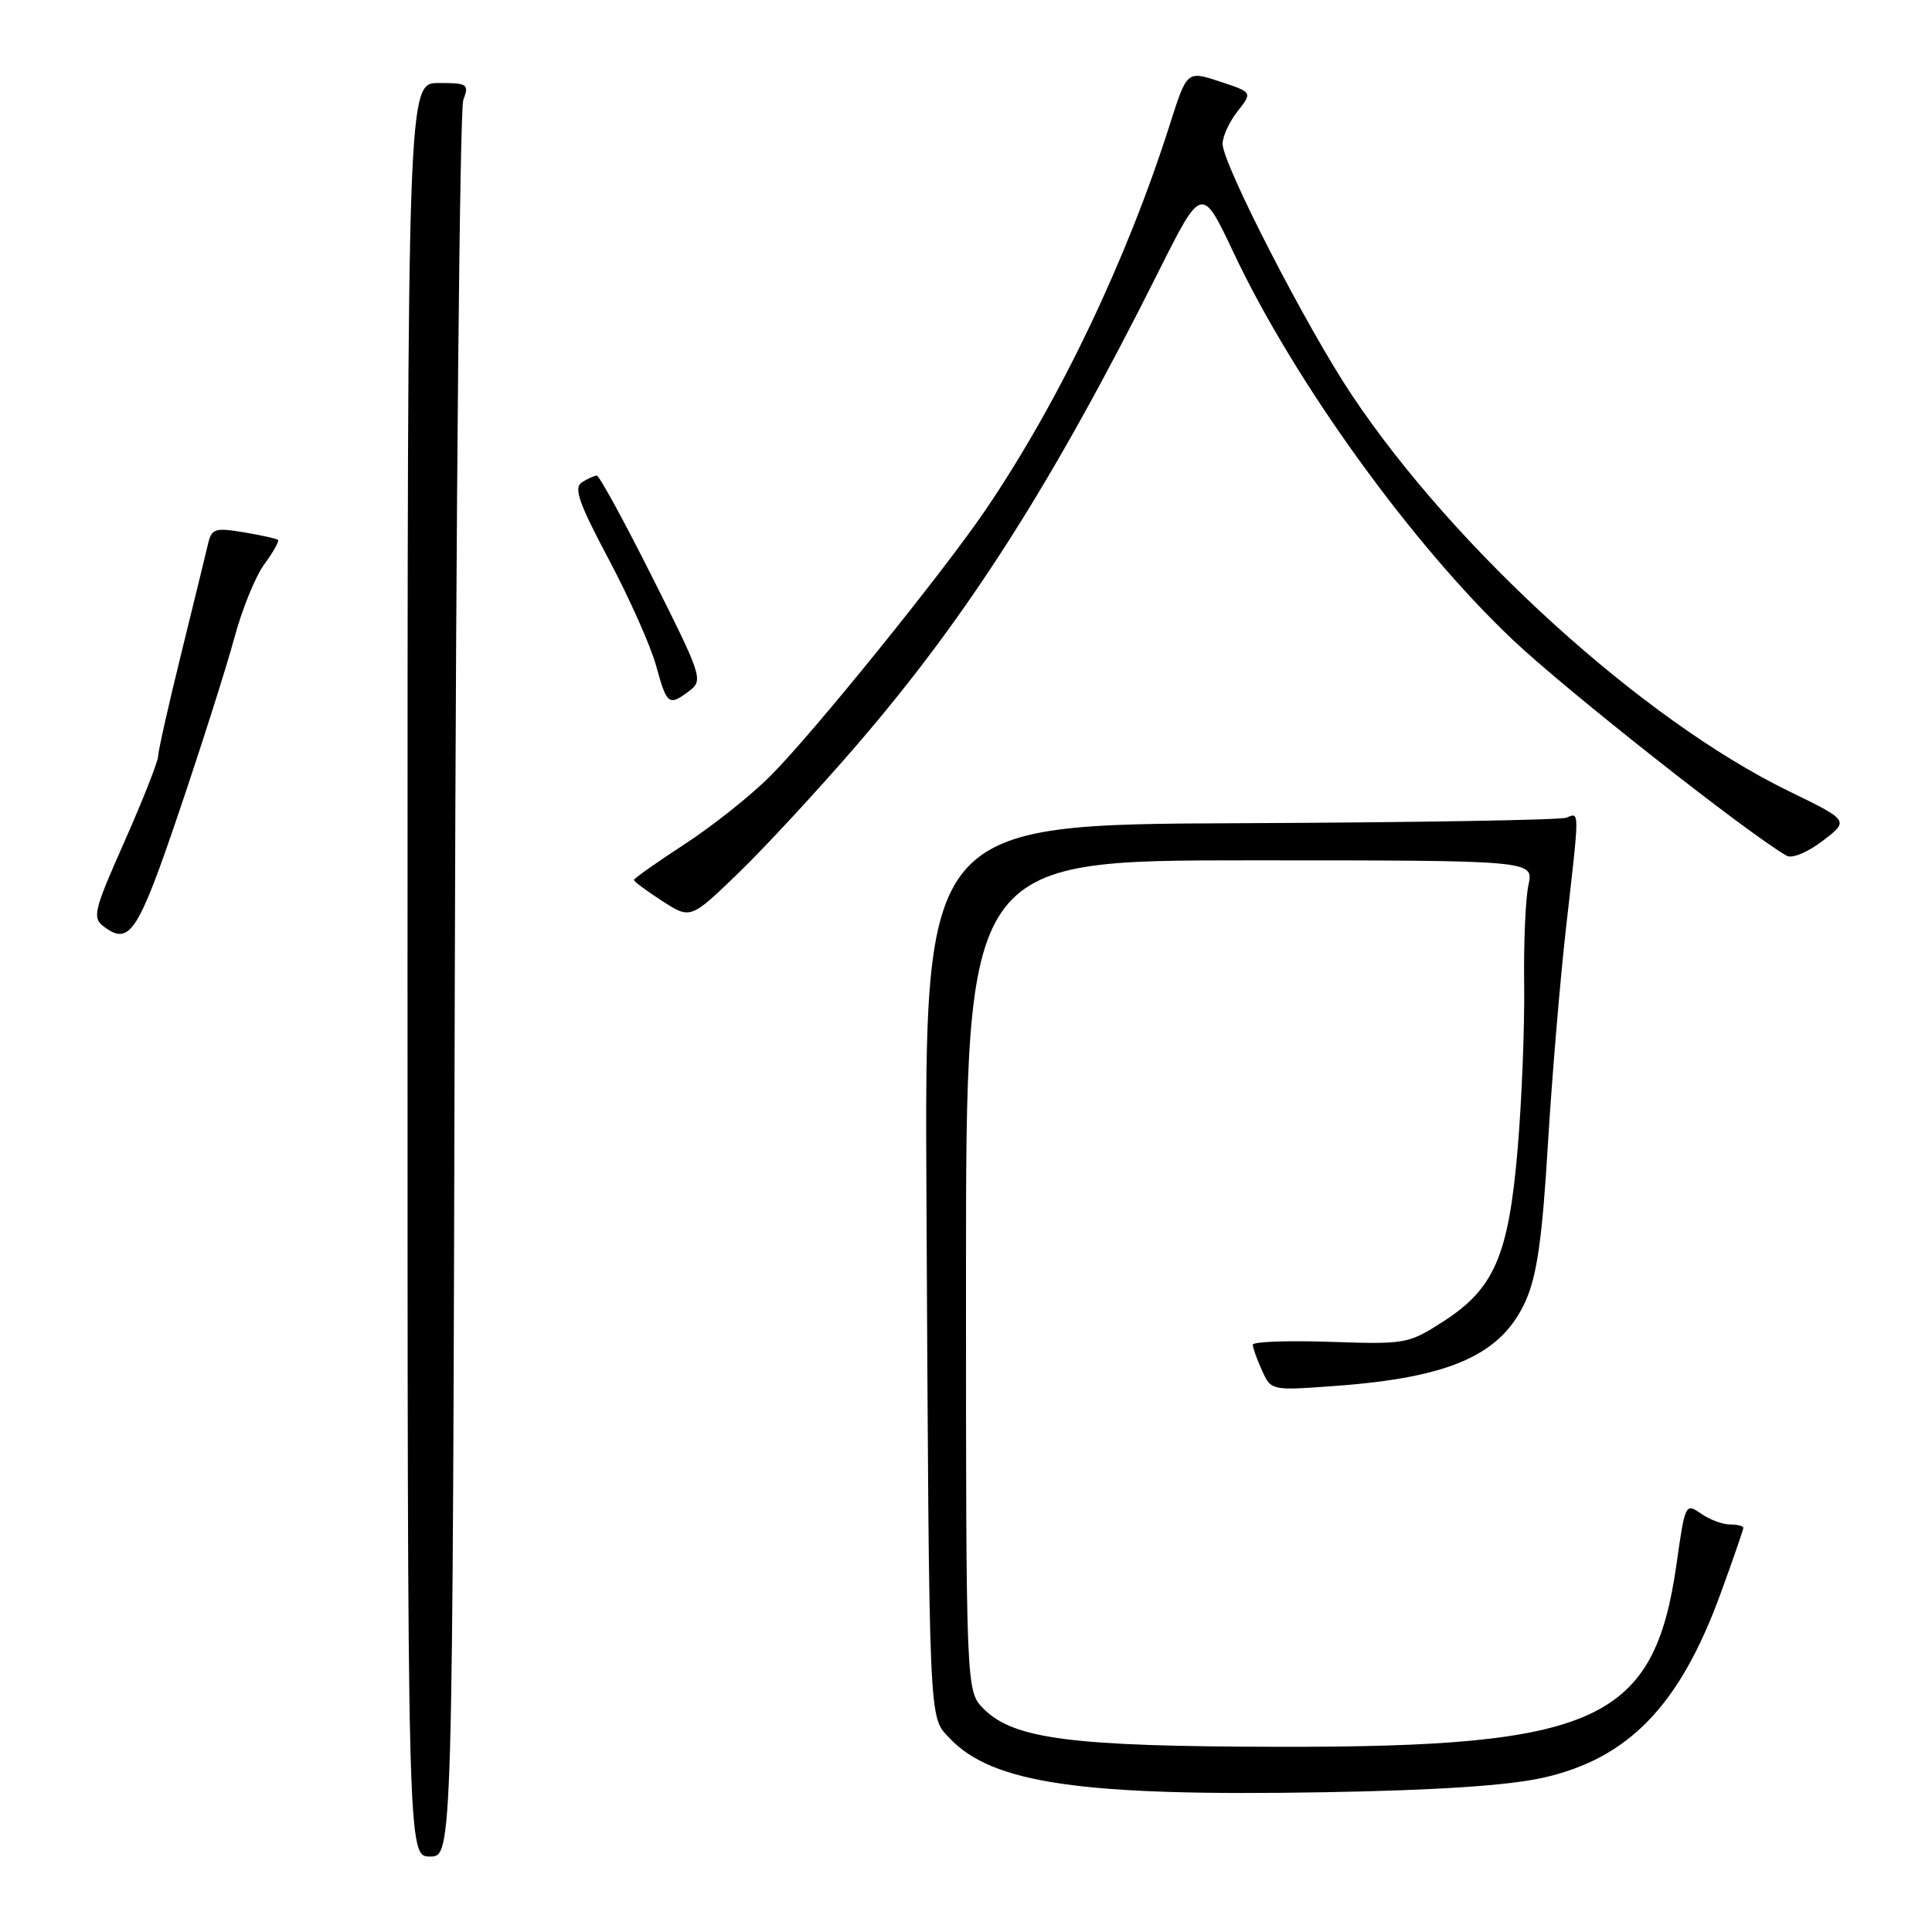 <?xml version="1.0" encoding="UTF-8" standalone="no"?>
<!DOCTYPE svg PUBLIC "-//W3C//DTD SVG 1.1//EN" "http://www.w3.org/Graphics/SVG/1.1/DTD/svg11.dtd" >
<svg xmlns="http://www.w3.org/2000/svg" xmlns:xlink="http://www.w3.org/1999/xlink" version="1.1" viewBox="0 0 256 256">
 <g >
 <path fill="currentColor"
d=" M 60.26 130.75 C 60.42 67.36 60.92 14.49 61.39 13.25 C 62.18 11.14 61.97 11.00 58.12 11.00 C 54.00 11.00 54.00 11.00 54.00 128.50 C 54.00 246.00 54.00 246.00 56.98 246.00 C 59.97 246.00 59.97 246.00 60.26 130.75 Z  M 204.37 235.58 C 215.76 233.05 222.56 226.02 227.97 211.20 C 229.64 206.63 231.00 202.69 231.00 202.45 C 231.00 202.20 230.20 202.00 229.22 202.00 C 228.24 202.00 226.51 201.35 225.37 200.55 C 223.35 199.13 223.27 199.28 222.16 207.17 C 219.20 228.06 211.68 231.53 169.50 231.46 C 142.02 231.42 134.35 230.44 130.35 226.44 C 128.00 224.09 128.00 224.09 128.00 169.05 C 128.00 114.00 128.00 114.00 165.61 114.00 C 203.23 114.00 203.23 114.00 202.53 117.25 C 202.14 119.04 201.88 125.00 201.96 130.50 C 202.03 136.00 201.65 145.75 201.10 152.18 C 199.90 166.38 198.02 170.75 191.20 175.13 C 186.63 178.07 186.23 178.14 176.25 177.80 C 170.61 177.61 166.00 177.78 166.00 178.18 C 166.00 178.58 166.55 180.11 167.22 181.59 C 168.44 184.27 168.44 184.27 176.97 183.64 C 192.26 182.52 199.01 179.49 202.19 172.30 C 203.66 168.98 204.37 163.97 205.10 151.71 C 205.64 142.79 206.73 129.72 207.54 122.65 C 209.32 106.98 209.32 107.66 207.54 108.35 C 206.73 108.66 187.27 108.98 164.29 109.08 C 122.50 109.24 122.50 109.24 122.76 158.87 C 123.13 229.65 123.04 227.35 125.82 230.31 C 131.48 236.33 143.37 238.04 175.50 237.48 C 190.22 237.23 199.77 236.60 204.37 235.58 Z  M 23.75 107.50 C 26.73 98.70 30.01 88.38 31.04 84.57 C 32.06 80.75 33.86 76.33 35.04 74.74 C 36.21 73.15 37.02 71.70 36.84 71.54 C 36.65 71.37 34.61 70.92 32.29 70.53 C 28.43 69.90 28.03 70.03 27.54 72.17 C 27.24 73.45 25.65 79.97 24.00 86.66 C 22.35 93.35 20.98 99.42 20.96 100.16 C 20.95 100.90 18.93 106.00 16.50 111.50 C 12.41 120.71 12.20 121.60 13.76 122.78 C 17.17 125.34 18.28 123.65 23.75 107.50 Z  M 113.54 98.71 C 128.25 81.64 139.45 64.07 153.49 36.03 C 159.24 24.55 159.24 24.55 163.48 33.53 C 171.53 50.58 187.05 72.09 200.43 84.76 C 207.48 91.44 231.50 110.38 236.74 113.39 C 237.45 113.80 239.51 112.95 241.51 111.42 C 245.04 108.73 245.04 108.73 237.00 104.82 C 217.73 95.44 192.77 72.81 179.09 52.29 C 173.12 43.35 162.00 21.72 162.00 19.06 C 162.00 18.08 162.89 16.13 163.98 14.75 C 165.97 12.23 165.97 12.23 161.62 10.80 C 157.28 9.37 157.28 9.37 155.03 16.43 C 149.30 34.45 140.44 53.02 130.70 67.41 C 125.15 75.62 107.73 97.18 102.08 102.82 C 99.51 105.40 94.39 109.47 90.70 111.87 C 87.02 114.27 84.00 116.40 84.00 116.60 C 84.00 116.81 85.69 118.06 87.75 119.39 C 91.50 121.81 91.50 121.81 97.87 115.66 C 101.37 112.27 108.42 104.65 113.54 98.71 Z  M 91.39 91.51 C 93.19 90.14 92.98 89.50 86.46 76.54 C 82.72 69.09 79.40 63.01 79.08 63.02 C 78.76 63.02 77.87 63.43 77.11 63.91 C 75.98 64.62 76.68 66.62 80.68 74.15 C 83.41 79.29 86.24 85.64 86.95 88.25 C 88.38 93.44 88.61 93.61 91.39 91.51 Z "/>
</g>
</svg>